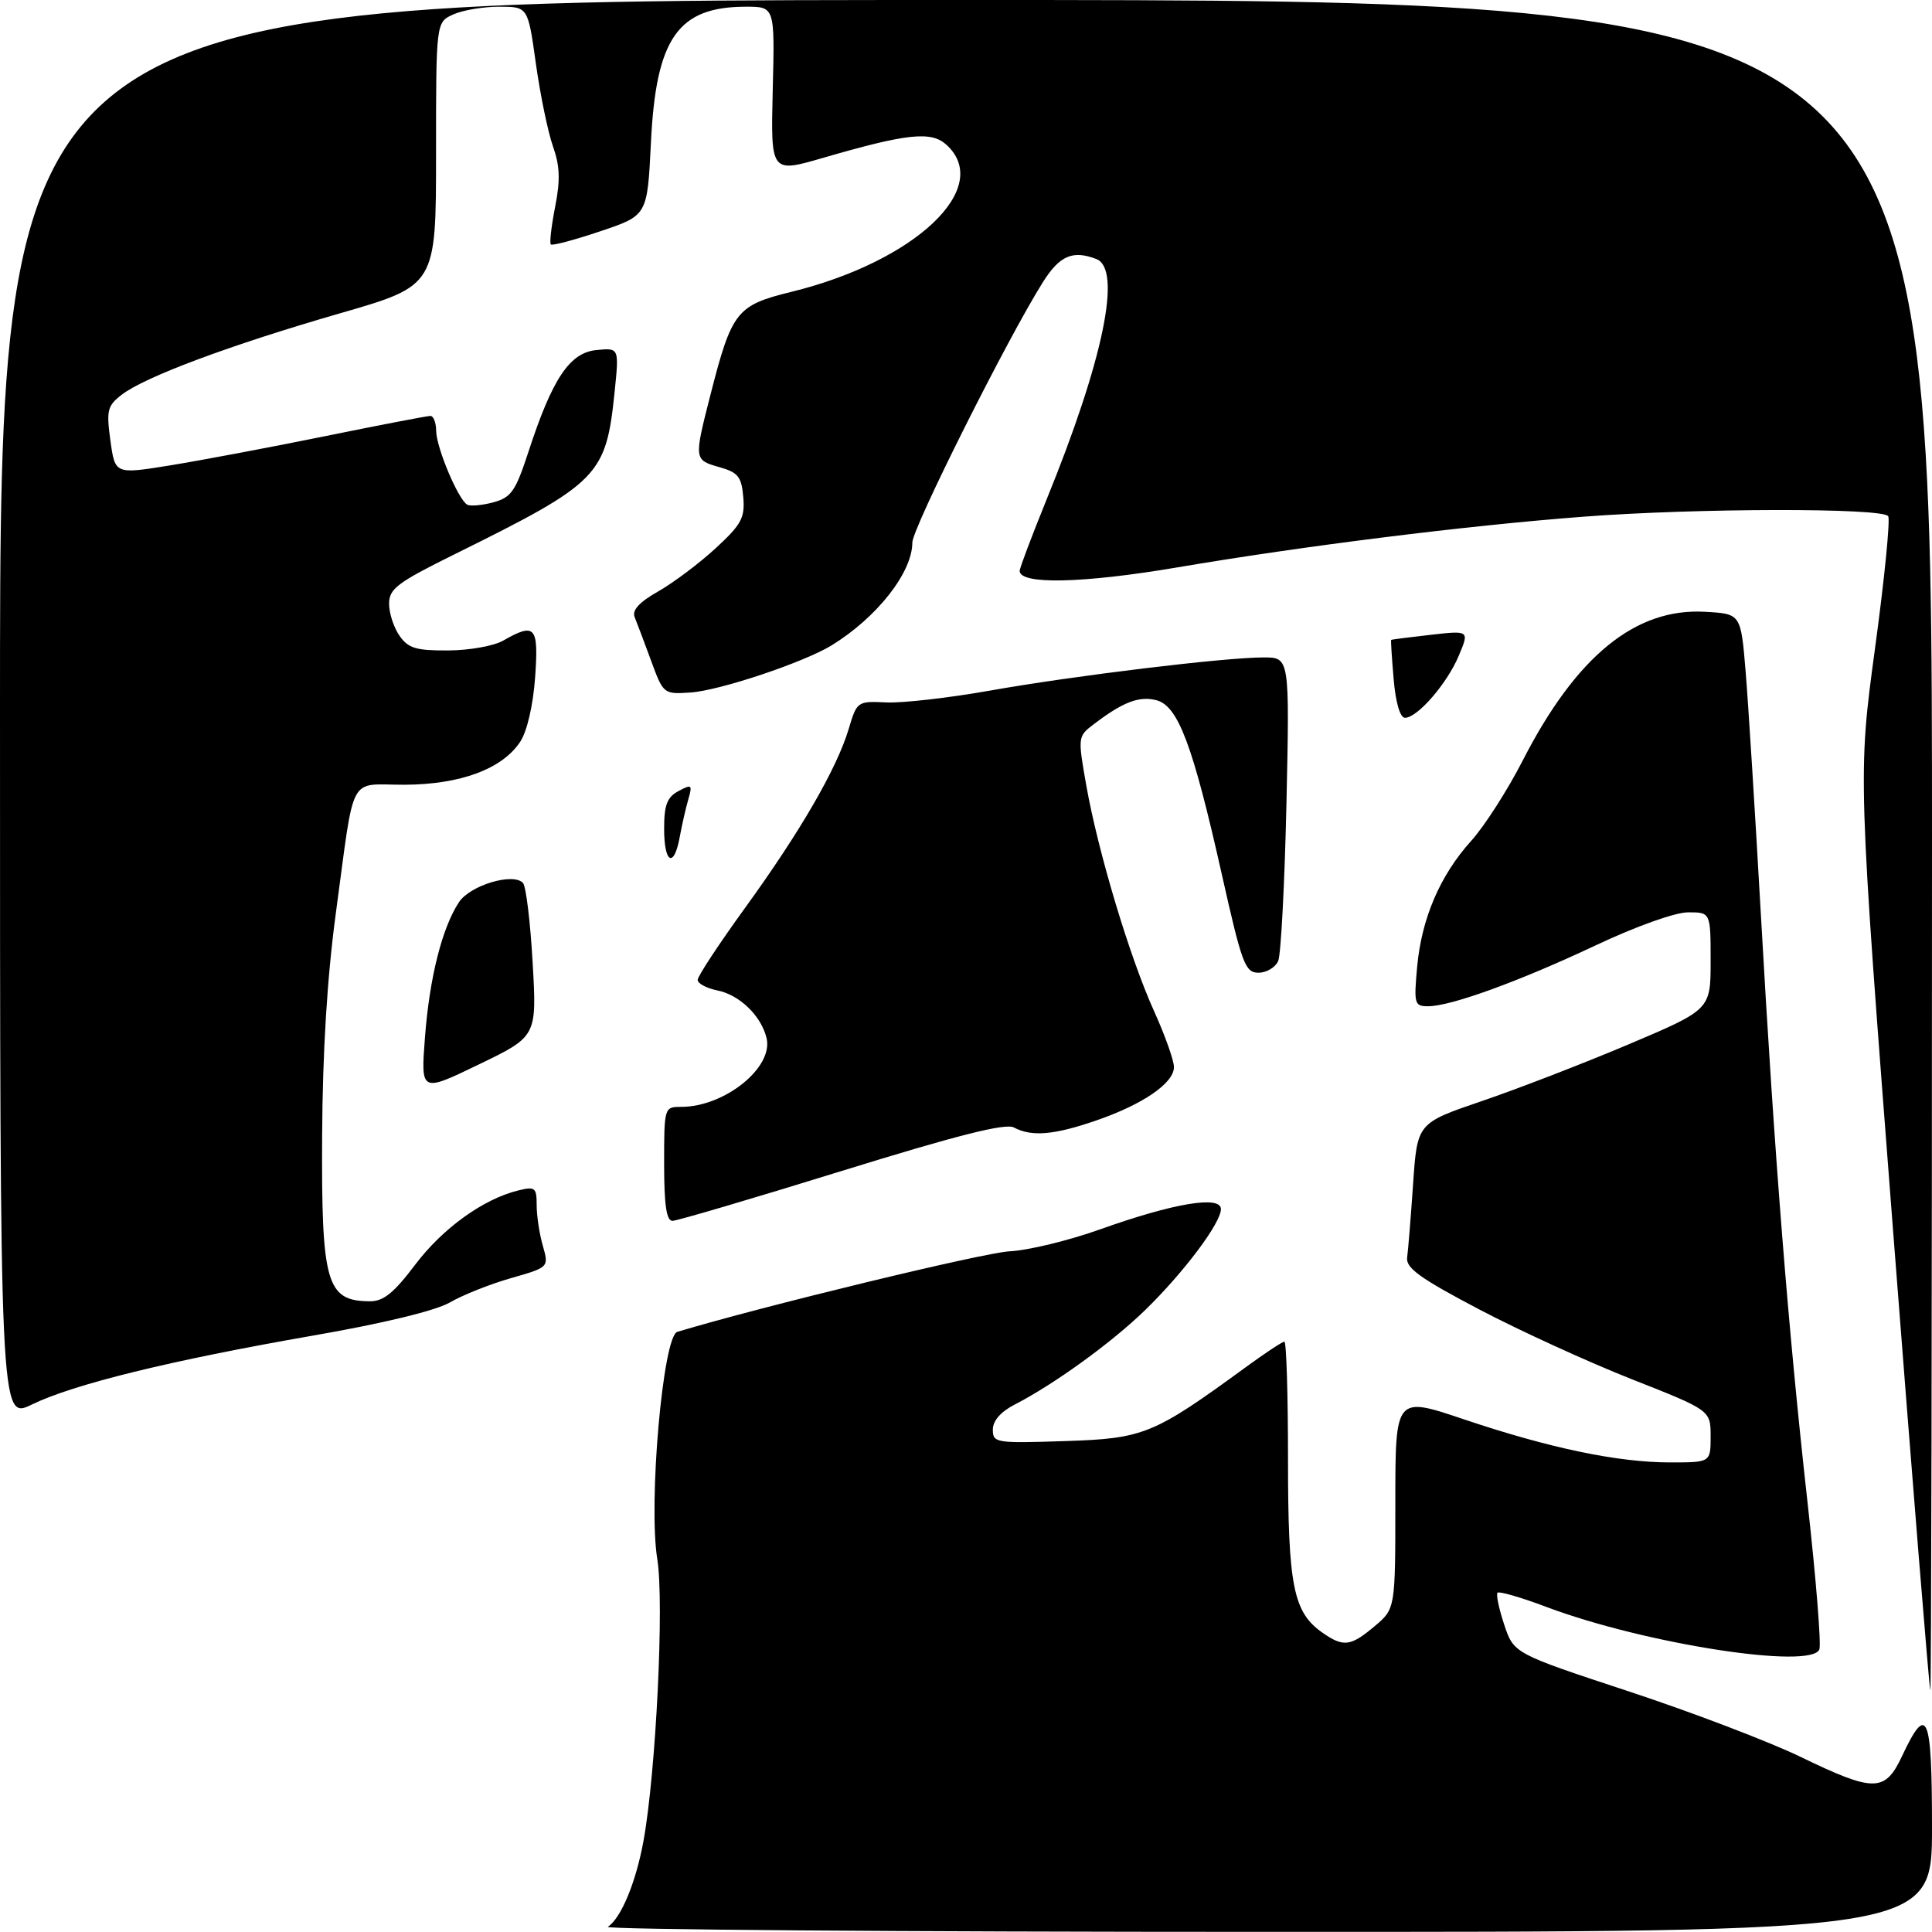<?xml version="1.0" encoding="UTF-8" standalone="no"?>
<!DOCTYPE svg PUBLIC "-//W3C//DTD SVG 1.1//EN" "http://www.w3.org/Graphics/SVG/1.1/DTD/svg11.dtd" >
<svg xmlns="http://www.w3.org/2000/svg" xmlns:xlink="http://www.w3.org/1999/xlink" version="1.1" viewBox="0 0 288 288">
 <g >
 <path fill="currentColor"
d=" M 90.61 287.23 C 92.59 285.93 94.81 280.56 95.93 274.39 C 97.79 264.13 99.03 238.82 97.98 232.41 C 96.63 224.07 98.82 199.18 100.96 198.54 C 113.52 194.75 146.71 186.71 150.50 186.53 C 153.25 186.40 159.36 184.92 164.07 183.23 C 174.96 179.35 182.00 178.17 182.00 180.24 C 182.00 182.31 176.50 189.64 170.73 195.27 C 165.74 200.13 157.15 206.35 151.25 209.38 C 149.17 210.45 148.00 211.80 148.00 213.11 C 148.00 215.09 148.44 215.16 158.75 214.82 C 170.51 214.44 171.93 213.86 185.71 203.80 C 188.57 201.71 191.16 200.00 191.46 200.00 C 191.76 200.00 192.00 207.89 192.00 217.53 C 192.00 236.41 192.78 240.33 197.12 243.37 C 200.26 245.57 201.33 245.44 204.92 242.41 C 208.00 239.82 208.00 239.82 208.00 223.98 C 208.00 208.13 208.00 208.13 218.20 211.57 C 230.97 215.87 241.17 218.00 248.96 218.00 C 255.00 218.00 255.00 218.00 255.00 214.12 C 255.00 210.23 255.00 210.23 243.25 205.60 C 236.79 203.05 226.55 198.37 220.50 195.19 C 211.71 190.57 209.55 189.02 209.76 187.46 C 209.91 186.38 210.31 181.43 210.65 176.46 C 211.27 167.42 211.27 167.42 220.88 164.14 C 226.17 162.34 236.01 158.54 242.75 155.69 C 255.00 150.50 255.00 150.50 255.00 143.25 C 255.00 136.00 255.00 136.00 251.65 136.00 C 249.71 136.00 243.90 138.08 237.89 140.91 C 226.50 146.28 216.28 150.00 212.89 150.00 C 210.85 150.00 210.75 149.65 211.25 144.14 C 211.91 136.90 214.67 130.48 219.33 125.32 C 221.28 123.16 224.73 117.78 226.99 113.37 C 234.97 97.80 243.80 90.60 254.18 91.20 C 259.50 91.50 259.50 91.50 260.21 100.00 C 260.60 104.67 261.63 121.10 262.50 136.50 C 264.52 172.42 266.58 198.33 269.45 224.00 C 270.71 235.28 271.50 245.12 271.21 245.87 C 270.05 248.92 245.16 245.05 230.54 239.55 C 226.78 238.13 223.49 237.18 223.24 237.42 C 222.99 237.67 223.44 239.81 224.23 242.18 C 225.66 246.48 225.66 246.48 242.76 252.12 C 252.17 255.22 263.70 259.62 268.38 261.88 C 279.37 267.20 280.99 267.19 283.53 261.79 C 287.29 253.78 288.00 255.47 288.00 272.42 C 288.00 288.00 288.00 288.00 188.75 287.98 C 134.16 287.98 90.00 287.64 90.61 287.23 Z  M 282.22 183.75 C 276.95 115.50 276.95 115.50 279.50 96.70 C 280.91 86.36 281.79 77.47 281.47 76.95 C 280.69 75.69 252.88 75.73 235.95 77.03 C 218.51 78.36 194.35 81.38 175.50 84.58 C 161.39 86.97 152.00 87.18 152.00 85.10 C 152.00 84.68 153.82 79.87 156.03 74.42 C 164.51 53.60 167.29 40.09 163.42 38.61 C 159.91 37.26 157.96 38.10 155.47 42.05 C 150.25 50.31 136.00 78.74 136.00 80.88 C 136.00 85.33 130.75 92.02 123.99 96.19 C 119.85 98.73 107.26 102.95 102.93 103.23 C 98.93 103.50 98.88 103.46 97.06 98.50 C 96.05 95.75 94.95 92.83 94.61 92.00 C 94.19 90.96 95.28 89.77 98.15 88.14 C 100.43 86.84 104.27 83.95 106.70 81.71 C 110.53 78.18 111.06 77.19 110.80 74.11 C 110.54 71.07 110.04 70.43 107.25 69.64 C 103.43 68.55 103.43 68.54 105.94 58.72 C 109.09 46.43 109.81 45.51 117.91 43.52 C 136.50 38.97 148.12 27.94 141.06 21.56 C 138.80 19.51 135.19 19.90 122.70 23.53 C 114.89 25.80 114.89 25.80 115.19 13.40 C 115.50 1.00 115.50 1.00 111.20 1.00 C 101.05 1.00 97.78 5.68 97.03 21.31 C 96.50 32.12 96.50 32.12 89.50 34.47 C 85.65 35.77 82.33 36.65 82.11 36.44 C 81.90 36.23 82.19 33.71 82.75 30.85 C 83.54 26.85 83.47 24.74 82.42 21.79 C 81.68 19.67 80.53 14.13 79.88 9.47 C 78.70 1.00 78.70 1.00 74.40 1.00 C 72.03 1.00 68.95 1.52 67.55 2.16 C 65.00 3.32 65.00 3.32 65.00 22.95 C 65.00 42.58 65.00 42.58 50.63 46.72 C 34.24 51.46 21.59 56.18 18.13 58.85 C 16.00 60.50 15.84 61.18 16.46 65.69 C 17.15 70.70 17.15 70.70 25.32 69.38 C 29.82 68.65 40.21 66.70 48.41 65.03 C 56.60 63.36 63.69 62.00 64.16 62.00 C 64.62 62.00 65.01 63.01 65.02 64.25 C 65.05 66.74 68.31 74.48 69.65 75.23 C 70.12 75.49 71.87 75.33 73.55 74.88 C 76.22 74.15 76.86 73.22 78.80 67.27 C 82.34 56.43 84.93 52.56 88.92 52.18 C 92.29 51.85 92.29 51.85 91.63 58.33 C 90.33 70.96 89.39 71.92 67.75 82.63 C 59.22 86.85 58.00 87.77 58.00 90.00 C 58.00 91.41 58.70 93.56 59.56 94.78 C 60.86 96.64 62.03 96.99 66.81 96.96 C 69.94 96.95 73.62 96.29 75.00 95.50 C 79.79 92.76 80.31 93.36 79.77 100.97 C 79.47 105.11 78.58 109.00 77.56 110.55 C 74.89 114.63 68.63 116.95 60.27 116.98 C 51.81 117.00 52.94 114.88 50.08 136.00 C 48.77 145.68 48.09 156.73 48.02 169.24 C 47.90 191.33 48.65 193.95 55.13 193.98 C 57.15 194.00 58.71 192.74 61.88 188.54 C 65.99 183.10 72.03 178.74 77.25 177.46 C 79.77 176.84 80.00 177.03 80.00 179.65 C 80.00 181.22 80.41 183.95 80.92 185.71 C 81.83 188.91 81.83 188.91 76.17 190.53 C 73.05 191.42 68.96 193.05 67.07 194.15 C 64.95 195.38 57.18 197.27 46.57 199.11 C 25.39 202.80 10.95 206.35 4.75 209.37 C 0.00 211.69 0.00 211.69 0.00 105.85 C 0.00 0.00 0.00 0.00 144.00 0.00 C 288.00 0.00 288.00 0.00 288.00 126.00 C 288.00 195.30 287.89 252.00 287.75 252.00 C 287.61 252.00 285.12 221.29 282.22 183.75 Z  M 99.00 173.50 C 99.00 165.07 99.02 165.00 101.53 165.00 C 108.03 165.00 115.33 159.12 114.27 154.74 C 113.46 151.41 110.24 148.30 106.93 147.64 C 105.32 147.31 104.00 146.61 104.00 146.07 C 104.00 145.53 107.18 140.70 111.07 135.33 C 119.30 123.97 124.74 114.58 126.51 108.68 C 127.74 104.55 127.81 104.50 132.13 104.71 C 134.53 104.82 141.45 104.03 147.50 102.96 C 159.97 100.74 182.56 98.00 188.36 98.00 C 192.24 98.00 192.24 98.00 191.77 119.75 C 191.50 131.71 190.95 142.29 190.54 143.25 C 190.12 144.21 188.80 145.00 187.60 145.00 C 185.61 145.00 185.14 143.73 182.13 130.32 C 177.79 110.97 175.61 105.19 172.35 104.37 C 169.79 103.73 167.39 104.65 163.07 107.94 C 160.66 109.77 160.65 109.82 161.94 117.14 C 163.70 127.04 168.43 142.79 172.05 150.76 C 173.67 154.35 175.00 158.08 175.00 159.07 C 175.00 161.46 170.36 164.64 163.38 167.04 C 157.11 169.20 153.77 169.48 151.14 168.07 C 149.89 167.40 142.73 169.21 125.45 174.56 C 112.28 178.64 100.94 181.98 100.25 181.99 C 99.35 182.00 99.00 179.64 99.00 173.50 Z  M 63.35 154.62 C 64.03 145.74 65.89 138.34 68.41 134.50 C 70.06 131.97 76.49 130.04 77.96 131.62 C 78.41 132.11 79.06 137.45 79.40 143.50 C 80.03 154.50 80.03 154.50 71.37 158.68 C 62.72 162.86 62.72 162.86 63.35 154.62 Z  M 99.00 123.54 C 99.00 119.99 99.44 118.83 101.15 117.92 C 103.11 116.87 103.24 116.97 102.61 119.14 C 102.23 120.44 101.66 122.96 101.33 124.75 C 100.47 129.49 99.00 128.72 99.00 123.54 Z  M 207.75 101.25 C 207.48 98.09 207.31 95.45 207.38 95.39 C 207.44 95.33 210.10 94.99 213.27 94.63 C 219.04 93.98 219.04 93.98 217.46 97.74 C 215.73 101.88 211.30 107.00 209.44 107.00 C 208.71 107.00 208.05 104.75 207.75 101.25 Z "/>
</g>
</svg>